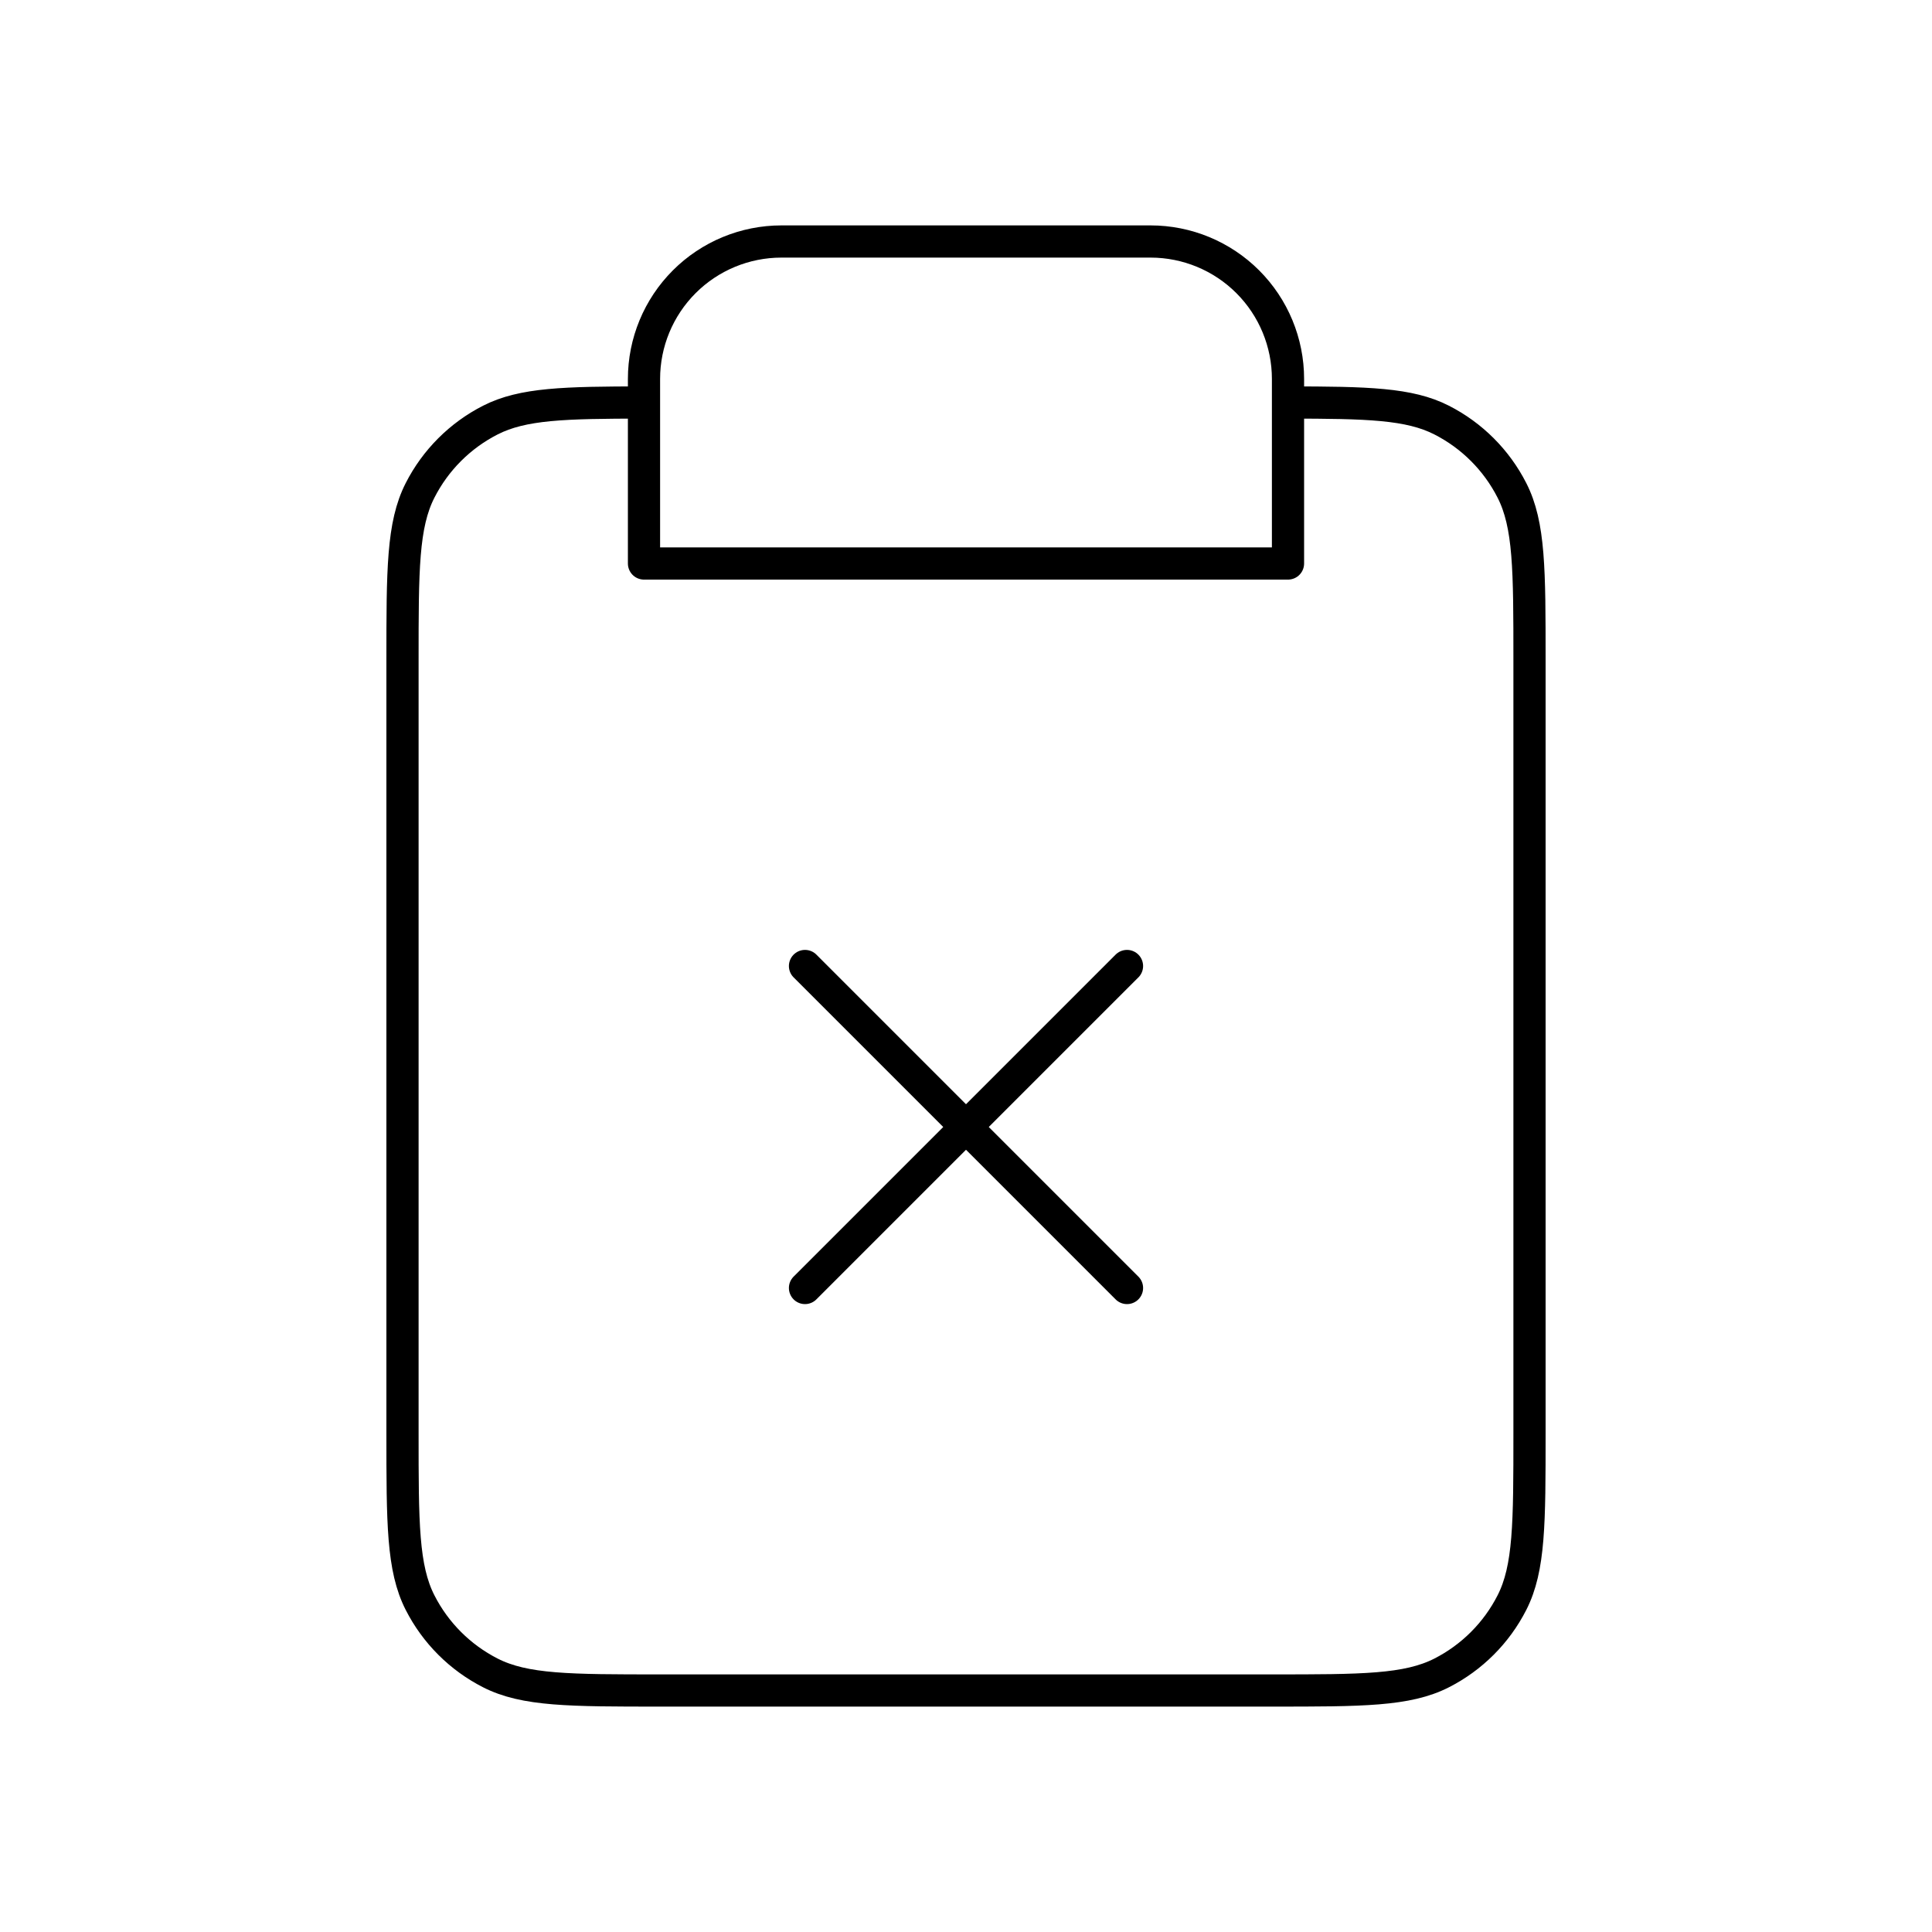 <svg width="60" height="60" viewBox="0 0 60 60" fill="none" xmlns="http://www.w3.org/2000/svg">
<path d="M20 12.5C17.529 12.502 16.234 12.533 15.23 13.045C14.289 13.524 13.524 14.289 13.045 15.23C12.5 16.3 12.5 17.7 12.5 20.5V44.5C12.5 47.3 12.5 48.7 13.045 49.77C13.524 50.711 14.289 51.476 15.23 51.955C16.3 52.5 17.7 52.5 20.5 52.5H39.5C42.3 52.5 43.7 52.5 44.77 51.955C45.711 51.476 46.476 50.711 46.955 49.77C47.5 48.7 47.5 47.3 47.5 44.5V20.5C47.5 17.7 47.5 16.3 46.955 15.23C46.476 14.289 45.711 13.524 44.77 13.045C43.766 12.533 42.471 12.502 40 12.5M20 12.5V17.5H40V12.5M20 12.5V11.768C20 10.636 20.45 9.55 21.25 8.75C22.05 7.95 23.136 7.5 24.268 7.5H35.732C36.864 7.5 37.95 7.95 38.75 8.75C39.55 9.55 40 10.636 40 11.768V12.5M25 30L35 40M35 30L25 40" stroke="currentColor" stroke-linecap="round" stroke-linejoin="round"/>
</svg>
